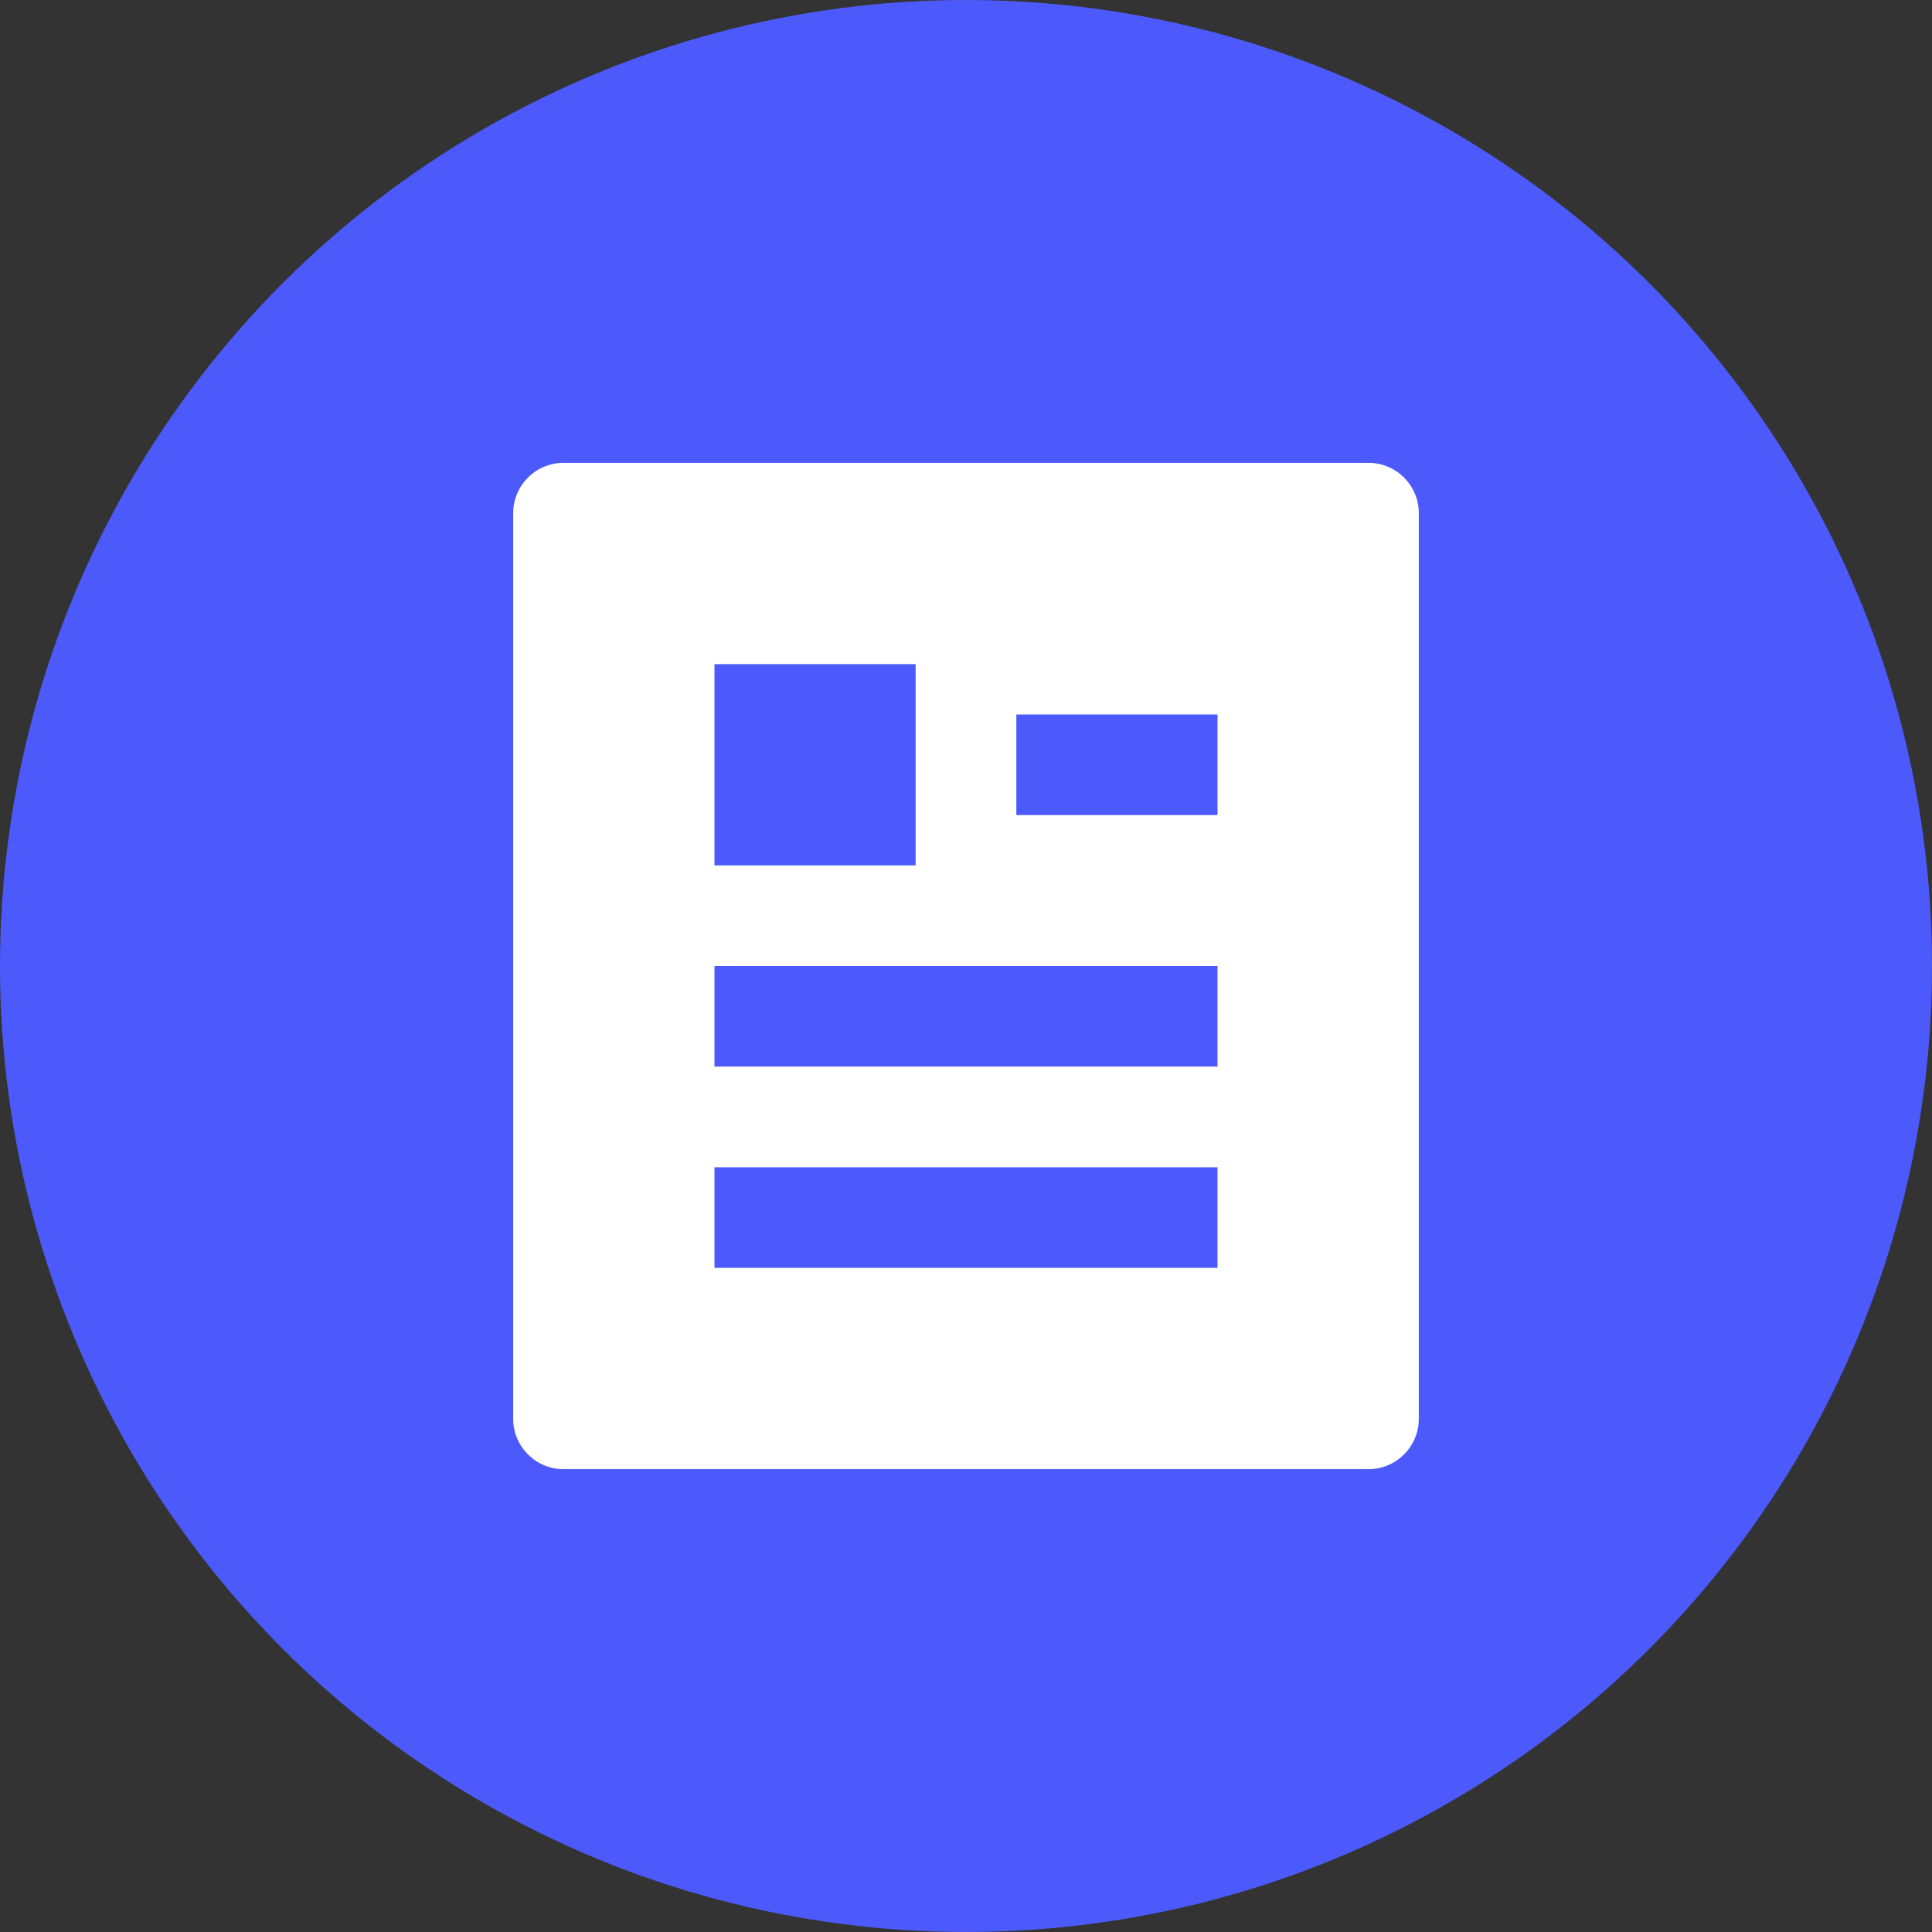 <svg xmlns="http://www.w3.org/2000/svg" xmlns:xlink="http://www.w3.org/1999/xlink" fill="none" version="1.1" width="16" height="16" viewBox="0 0 16 16"><rect x="0" y="0" width="16" height="16" fill="#333333" stroke="none"/><defs><clipPath id="master_svg0_56842_156790"><rect x="3" y="3" width="10" height="10" rx="0"/></clipPath></defs><g><g><ellipse cx="8" cy="8" rx="8" ry="8" fill="#4C5AFB" fill-opacity="1"/></g><g clip-path="url(#master_svg0_56842_156790)"><g><path d="M11.333,12.167L4.667,12.167C4.437,12.167,4.25,11.98,4.25,11.75L4.25,4.25C4.25,4.02,4.437,3.833,4.667,3.833L11.333,3.833C11.563,3.833,11.75,4.02,11.75,4.25L11.75,11.75C11.75,11.98,11.563,12.167,11.333,12.167ZM5.917,5.5L5.917,7.167L7.583,7.167L7.583,5.5L5.917,5.5ZM5.917,8L5.917,8.833L10.083,8.833L10.083,8L5.917,8ZM5.917,9.667L5.917,10.5L10.083,10.5L10.083,9.667L5.917,9.667ZM8.417,5.917L8.417,6.75L10.083,6.75L10.083,5.917L8.417,5.917Z" fill="#FFFFFF" fill-opacity="1"/></g></g></g></svg>